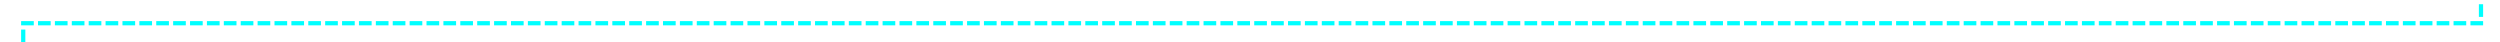 ﻿<?xml version="1.0" encoding="utf-8"?>
<svg version="1.1" xmlns:xlink="http://www.w3.org/1999/xlink" width="592px" height="10px" preserveAspectRatio="xMinYMid meet" viewBox="344 116  592 8" xmlns="http://www.w3.org/2000/svg">
  <path d="M 931.5 72  L 931.5 120.5  L 349.5 120.5  L 349.5 180  " stroke-width="1" stroke-dasharray="3,1" stroke="#00ffff" fill="none" />
  <path d="M 931.5 71  A 3 3 0 0 0 928.5 74 A 3 3 0 0 0 931.5 77 A 3 3 0 0 0 934.5 74 A 3 3 0 0 0 931.5 71 Z M 349.5 175  A 3 3 0 0 0 346.5 178 A 3 3 0 0 0 349.5 181 A 3 3 0 0 0 352.5 178 A 3 3 0 0 0 349.5 175 Z " fill-rule="nonzero" fill="#00ffff" stroke="none" />
</svg>